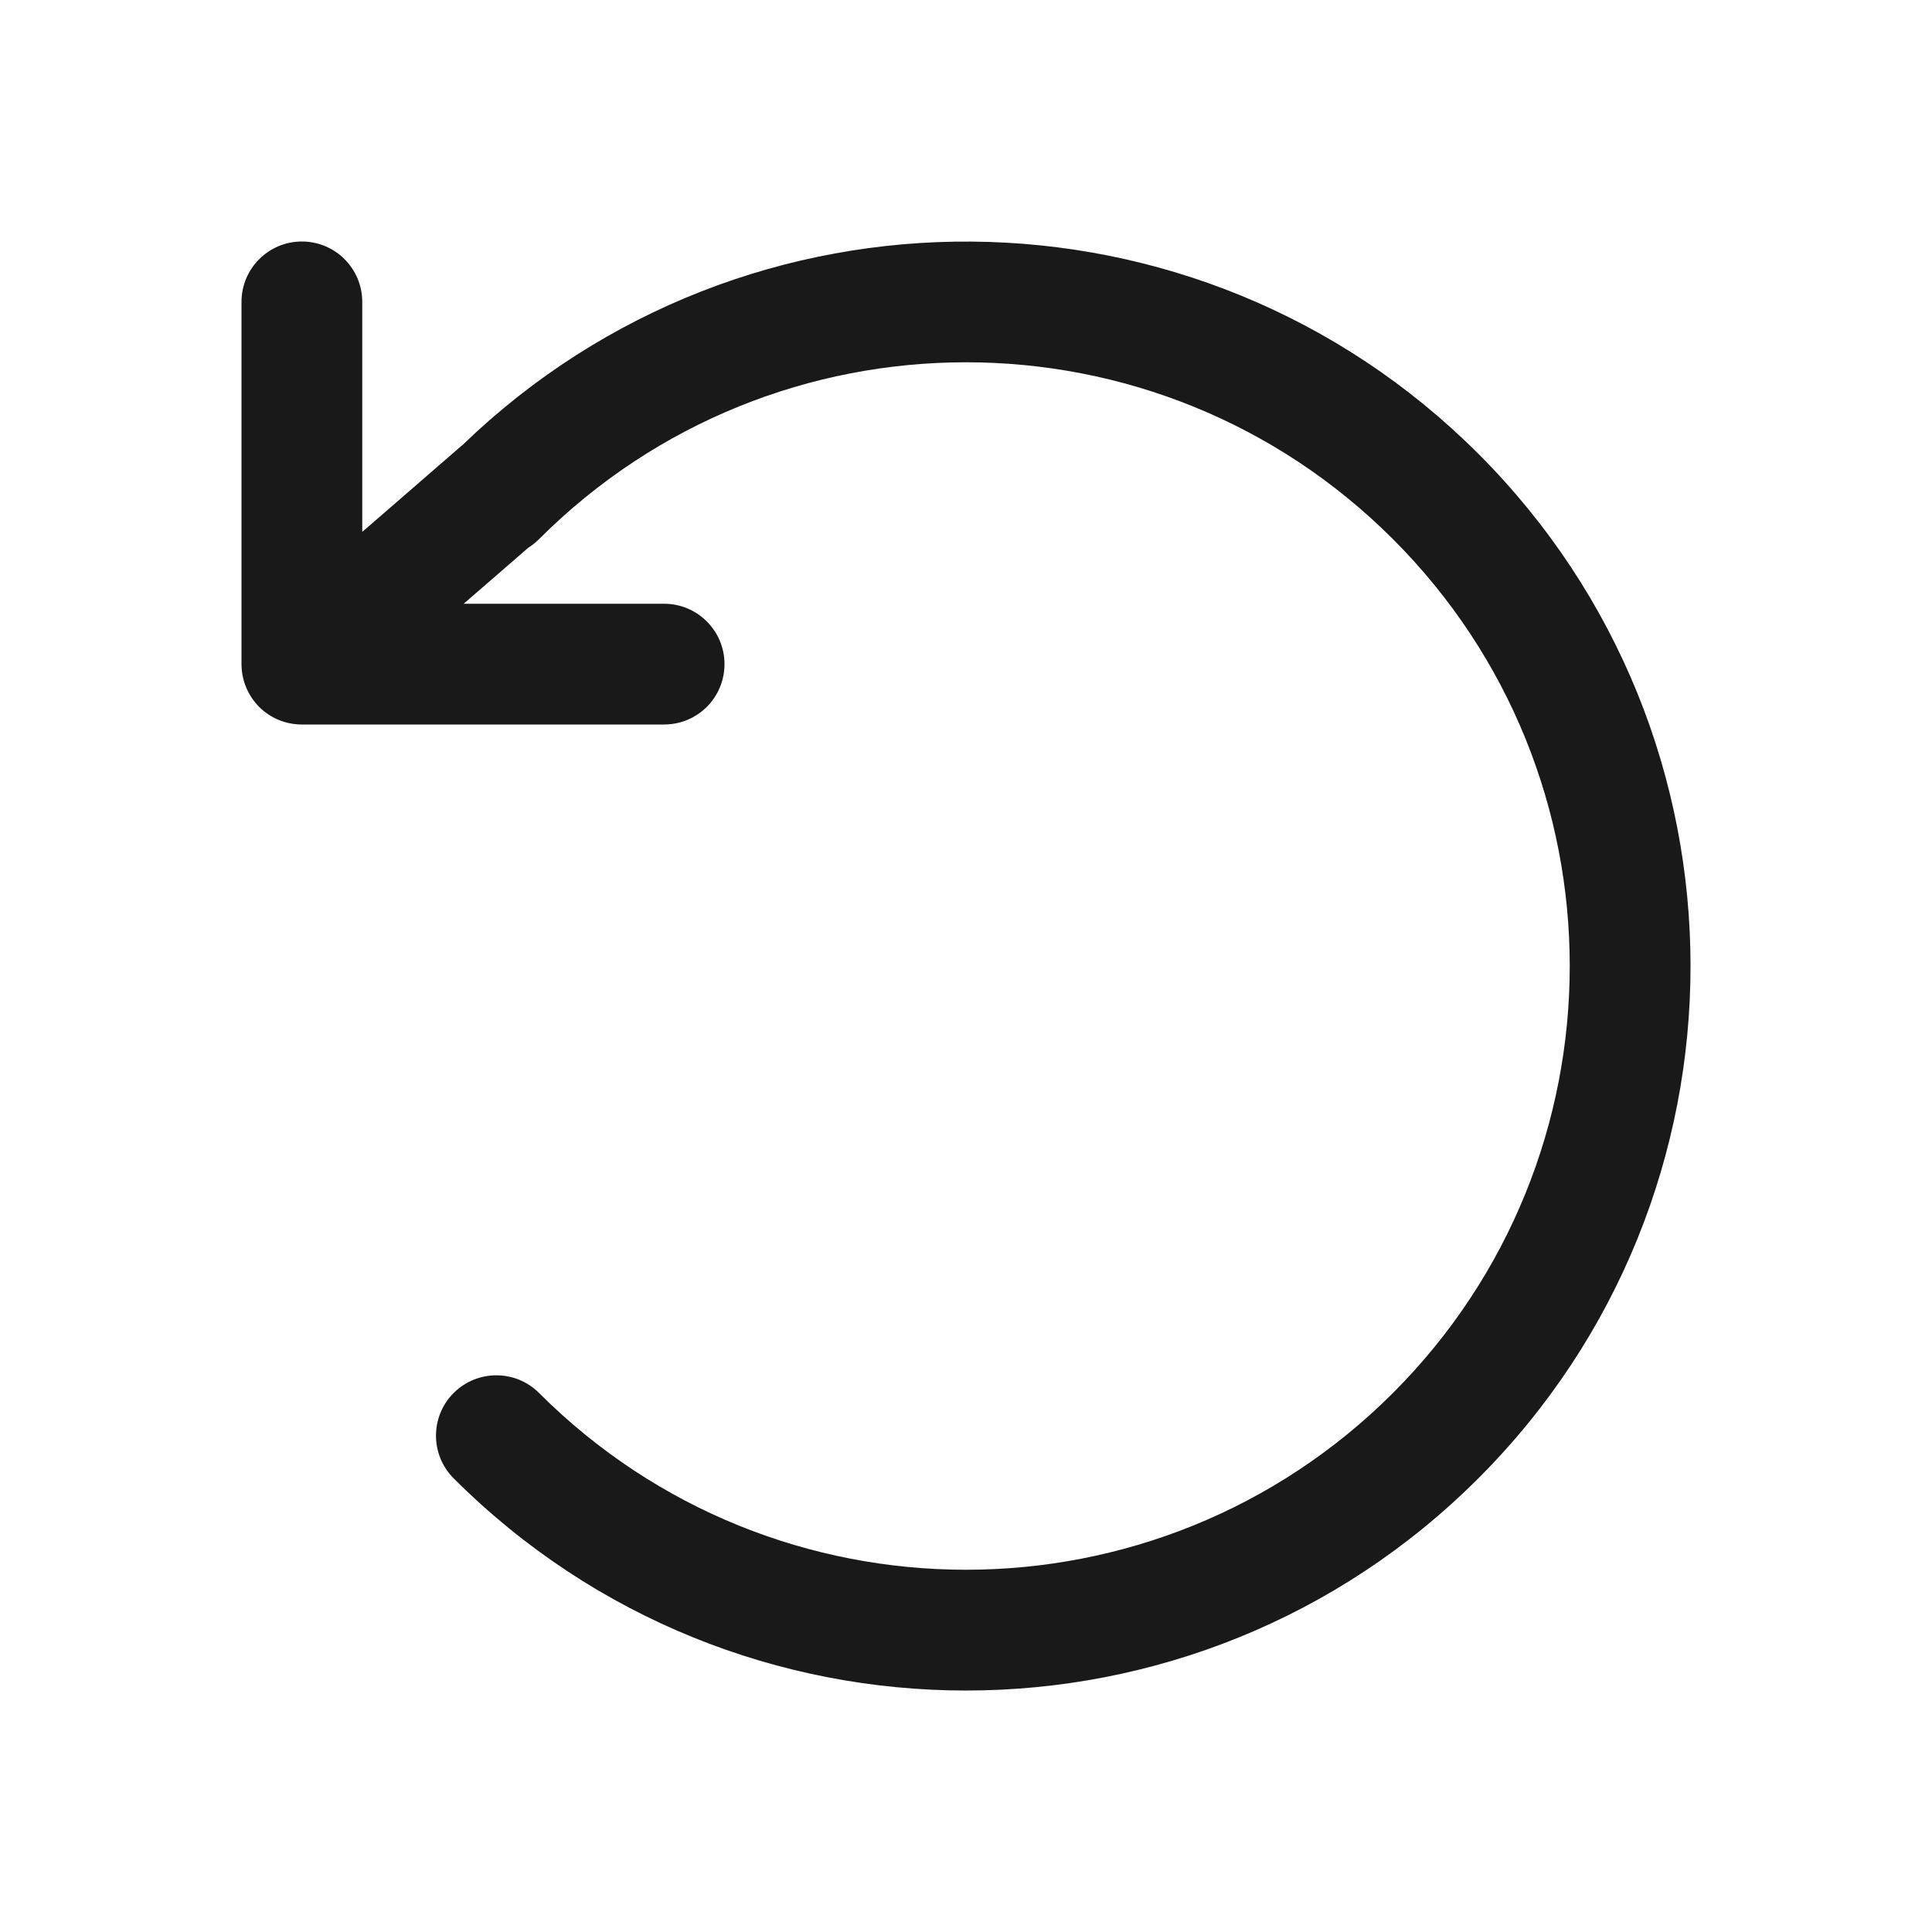 <svg width="16" height="16" viewBox="0 0 16 16" fill="none" xmlns="http://www.w3.org/2000/svg">
<path opacity="0.9" d="M11.536 4.465C9.583 2.512 6.417 2.512 4.464 4.465C4.437 4.492 4.407 4.516 4.375 4.536L3.84 5L5.5 5C5.776 5 6 5.224 6 5.5C6 5.777 5.776 6 5.5 6L2.5 6C2.367 6 2.24 5.948 2.146 5.854C2.053 5.76 2 5.633 2 5.5V2.5C2 2.224 2.224 2 2.5 2C2.776 2 3 2.224 3 2.5V4.405L3.807 3.705C3.814 3.698 3.822 3.692 3.83 3.686C6.179 1.415 9.924 1.439 12.243 3.758C14.586 6.101 14.586 9.9 12.243 12.243C9.9 14.586 6.101 14.586 3.757 12.243C3.562 12.048 3.562 11.731 3.757 11.536C3.953 11.341 4.269 11.341 4.464 11.536C6.417 13.488 9.583 13.488 11.536 11.536C13.488 9.583 13.488 6.417 11.536 4.465Z" fill="black"/>
</svg>
